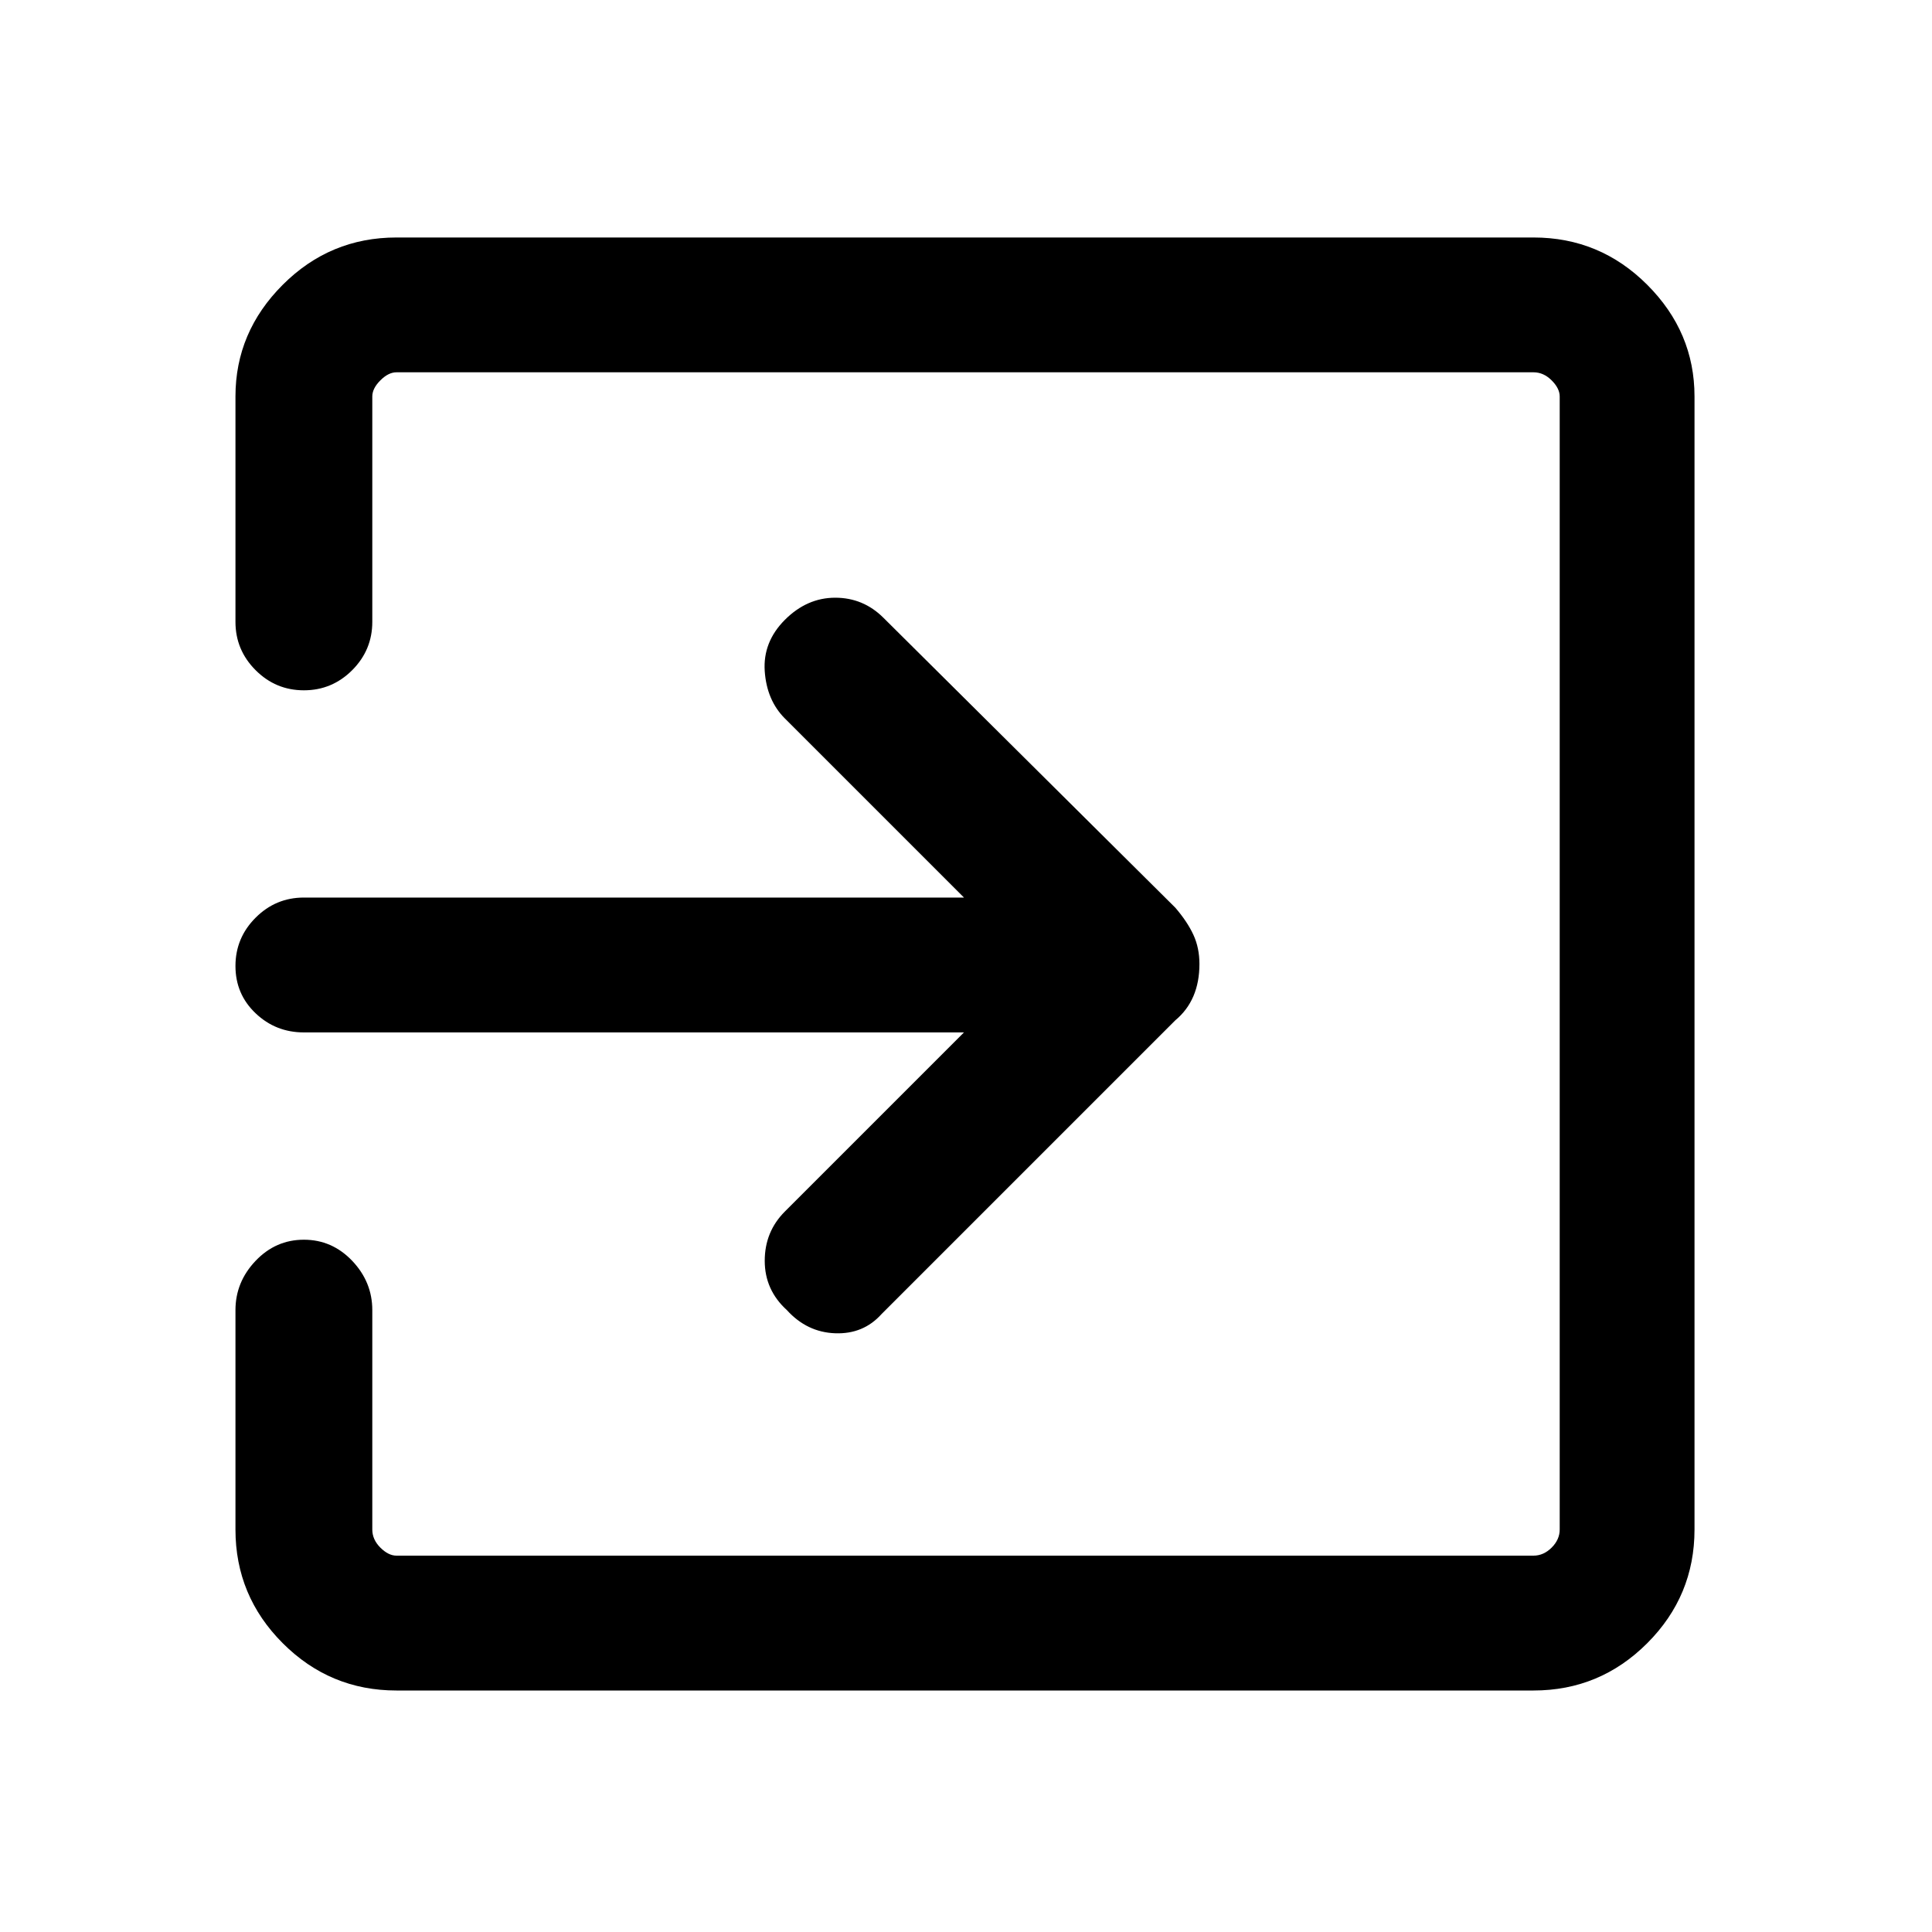 <svg xmlns="http://www.w3.org/2000/svg" height="40" width="40"><path d="M16.292 27.125Q15.833 26.708 15.833 26.104Q15.833 25.5 16.25 25.083L19.958 21.375H6.292Q5.708 21.375 5.292 20.979Q4.875 20.583 4.875 20Q4.875 19.417 5.292 19Q5.708 18.583 6.292 18.583H19.958L16.25 14.875Q15.875 14.5 15.833 13.896Q15.792 13.292 16.25 12.833Q16.708 12.375 17.292 12.375Q17.875 12.375 18.292 12.792L24.333 18.792Q24.583 19.083 24.708 19.354Q24.833 19.625 24.833 19.958Q24.833 20.333 24.708 20.625Q24.583 20.917 24.333 21.125L18.25 27.208Q17.875 27.625 17.292 27.604Q16.708 27.583 16.292 27.125ZM8.208 35Q6.833 35 5.854 34.021Q4.875 33.042 4.875 31.667V27.125Q4.875 26.542 5.292 26.104Q5.708 25.667 6.292 25.667Q6.875 25.667 7.292 26.104Q7.708 26.542 7.708 27.125V31.667Q7.708 31.875 7.875 32.042Q8.042 32.208 8.208 32.208H31.75Q31.958 32.208 32.125 32.042Q32.292 31.875 32.292 31.667V8.208Q32.292 8.042 32.125 7.875Q31.958 7.708 31.75 7.708H8.208Q8.042 7.708 7.875 7.875Q7.708 8.042 7.708 8.208V12.875Q7.708 13.458 7.292 13.875Q6.875 14.292 6.292 14.292Q5.708 14.292 5.292 13.875Q4.875 13.458 4.875 12.875V8.208Q4.875 6.875 5.854 5.896Q6.833 4.917 8.208 4.917H31.75Q33.125 4.917 34.104 5.896Q35.083 6.875 35.083 8.208V31.667Q35.083 33.042 34.104 34.021Q33.125 35 31.75 35Z"/></svg>